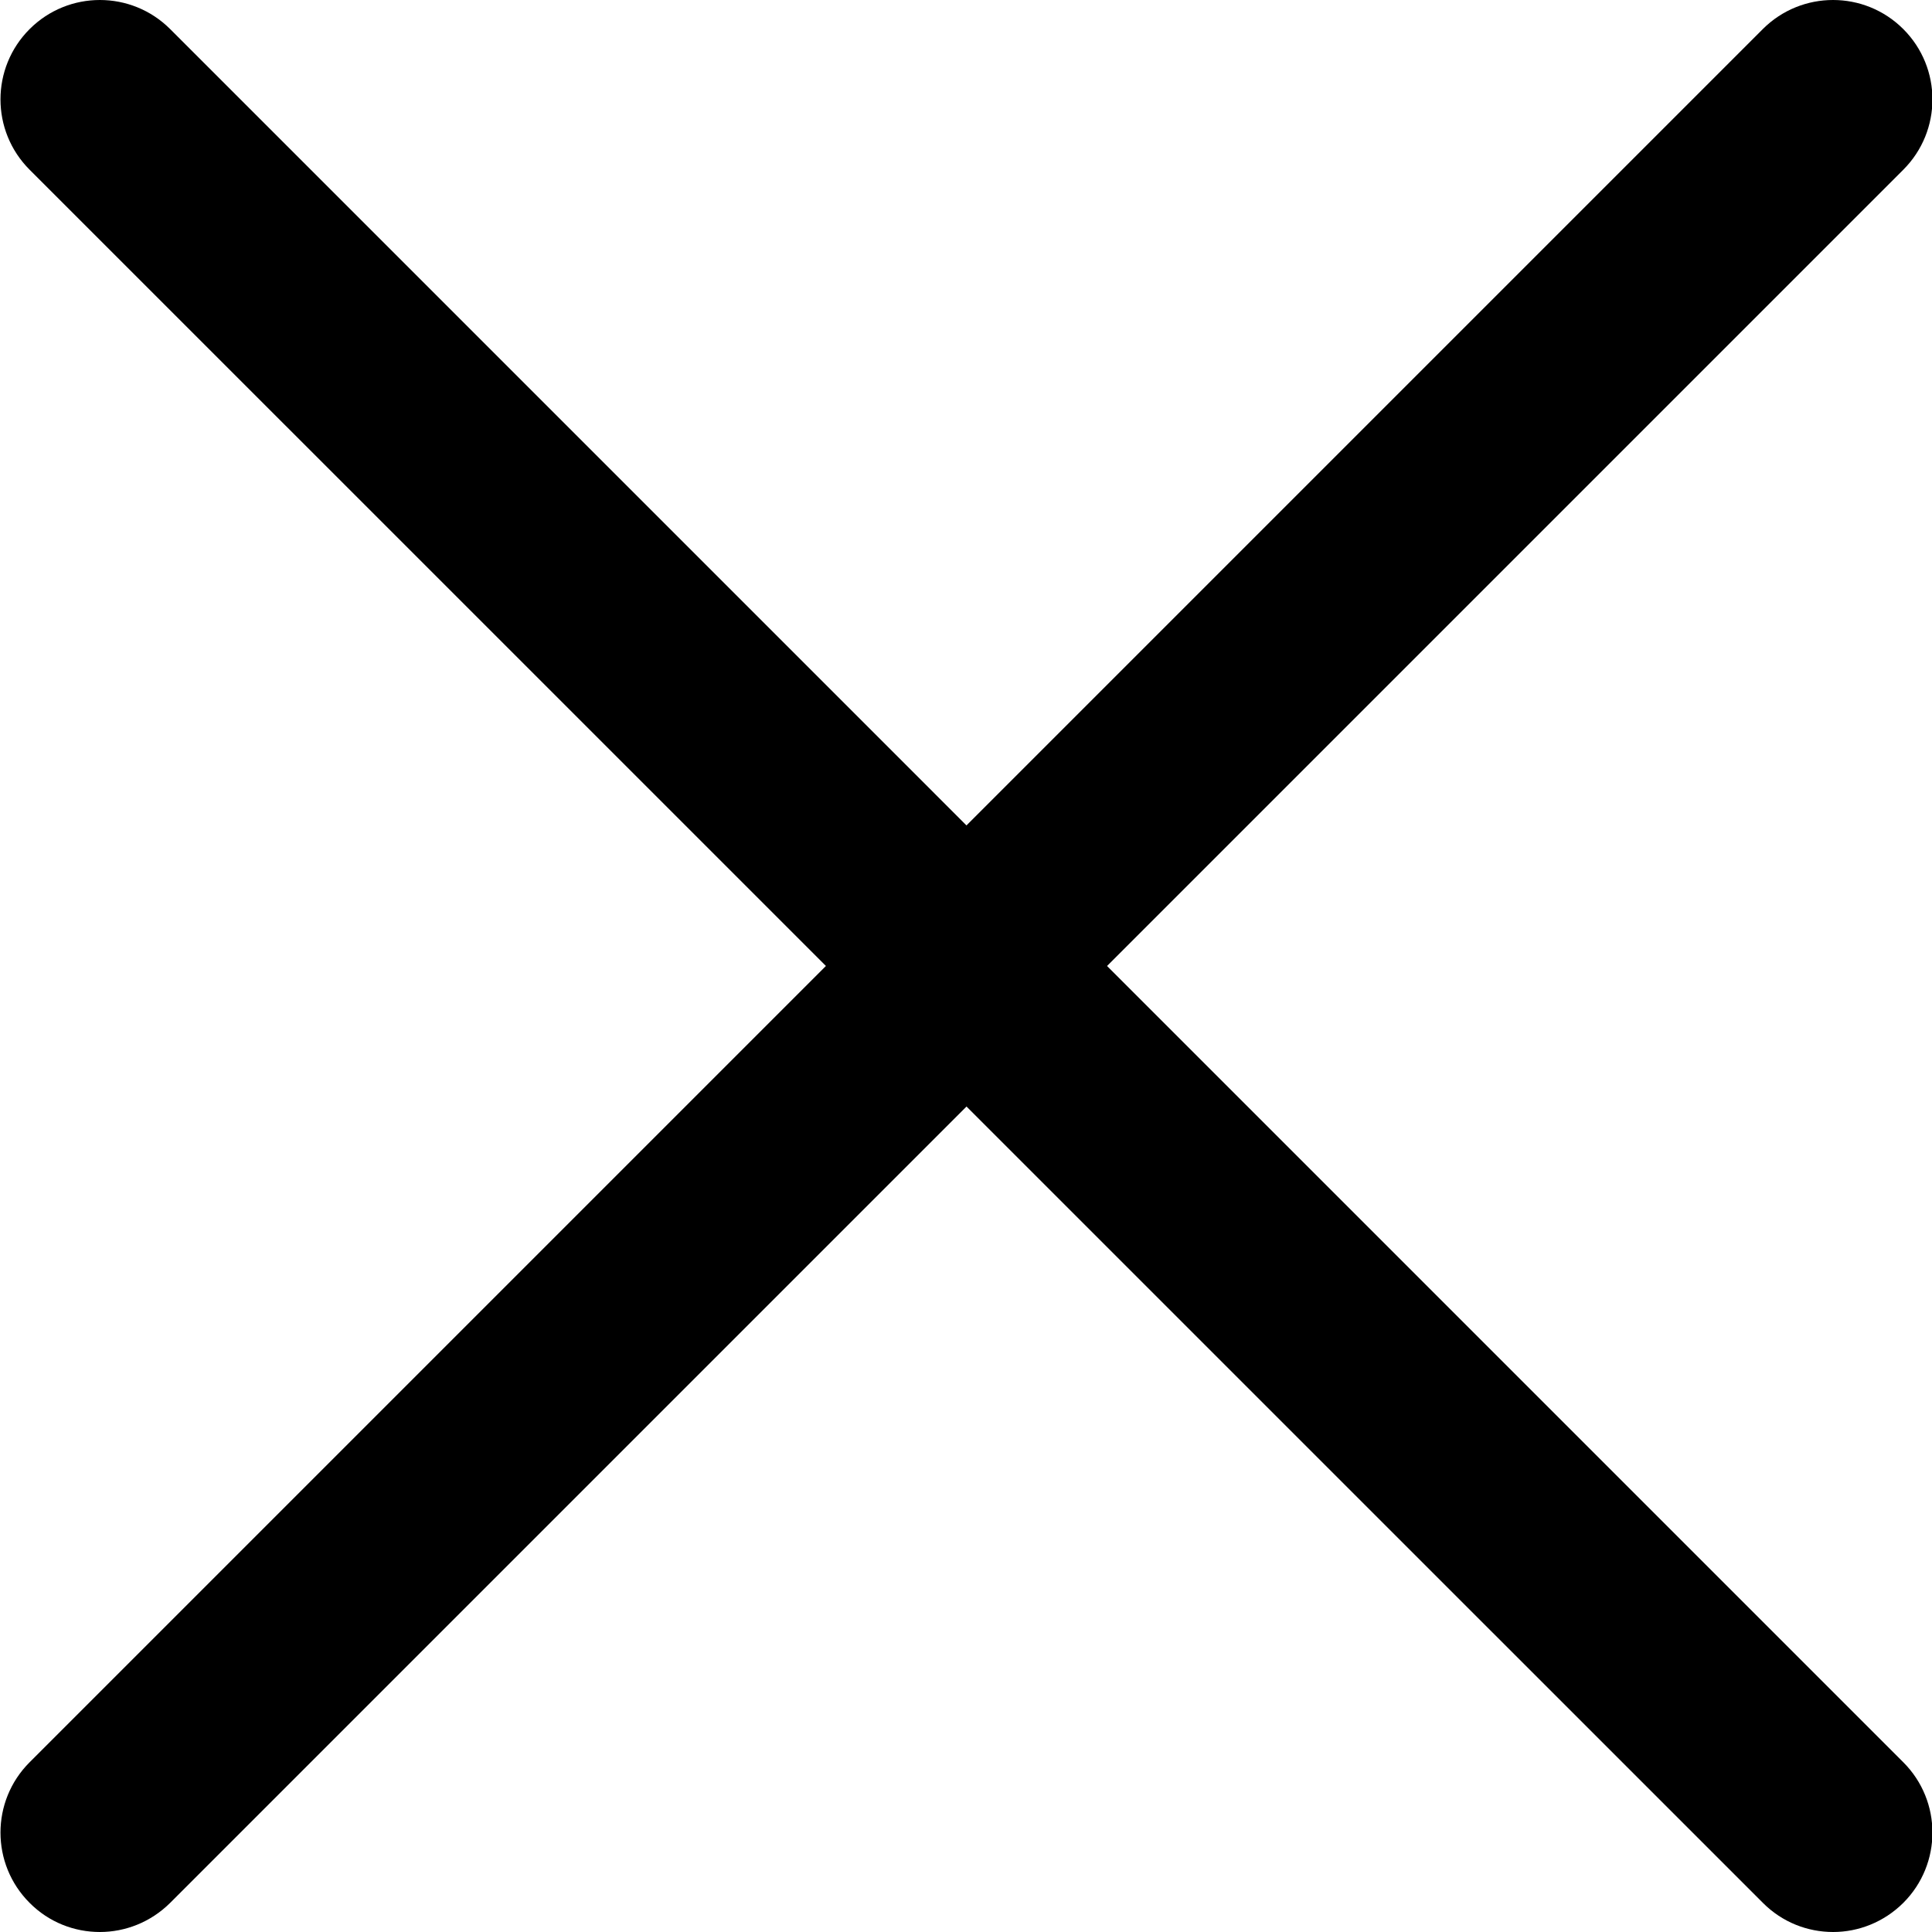<svg width="512" height="512" viewBox="0 0 512 512" fill="none" xmlns="http://www.w3.org/2000/svg">
<path d="M26.456 512.001C19.712 512.001 12.967 509.436 7.843 504.273C-2.444 493.986 -2.444 477.309 7.843 467.022L467.15 7.715C477.437 -2.572 494.114 -2.572 504.401 7.715C514.688 18.002 514.688 34.679 504.401 44.973L45.101 504.273C39.938 509.404 33.194 512.001 26.456 512.001V512.001Z" fill="black"/>
<path d="M485.795 512.001C479.051 512.001 472.313 509.436 467.182 504.273L7.843 44.973C-2.444 34.679 -2.444 18.002 7.843 7.715C18.13 -2.572 34.807 -2.572 45.101 7.715L504.401 467.022C514.688 477.309 514.688 493.986 504.401 504.273C499.239 509.404 492.501 512.001 485.795 512.001Z" fill="black"/>
</svg>
